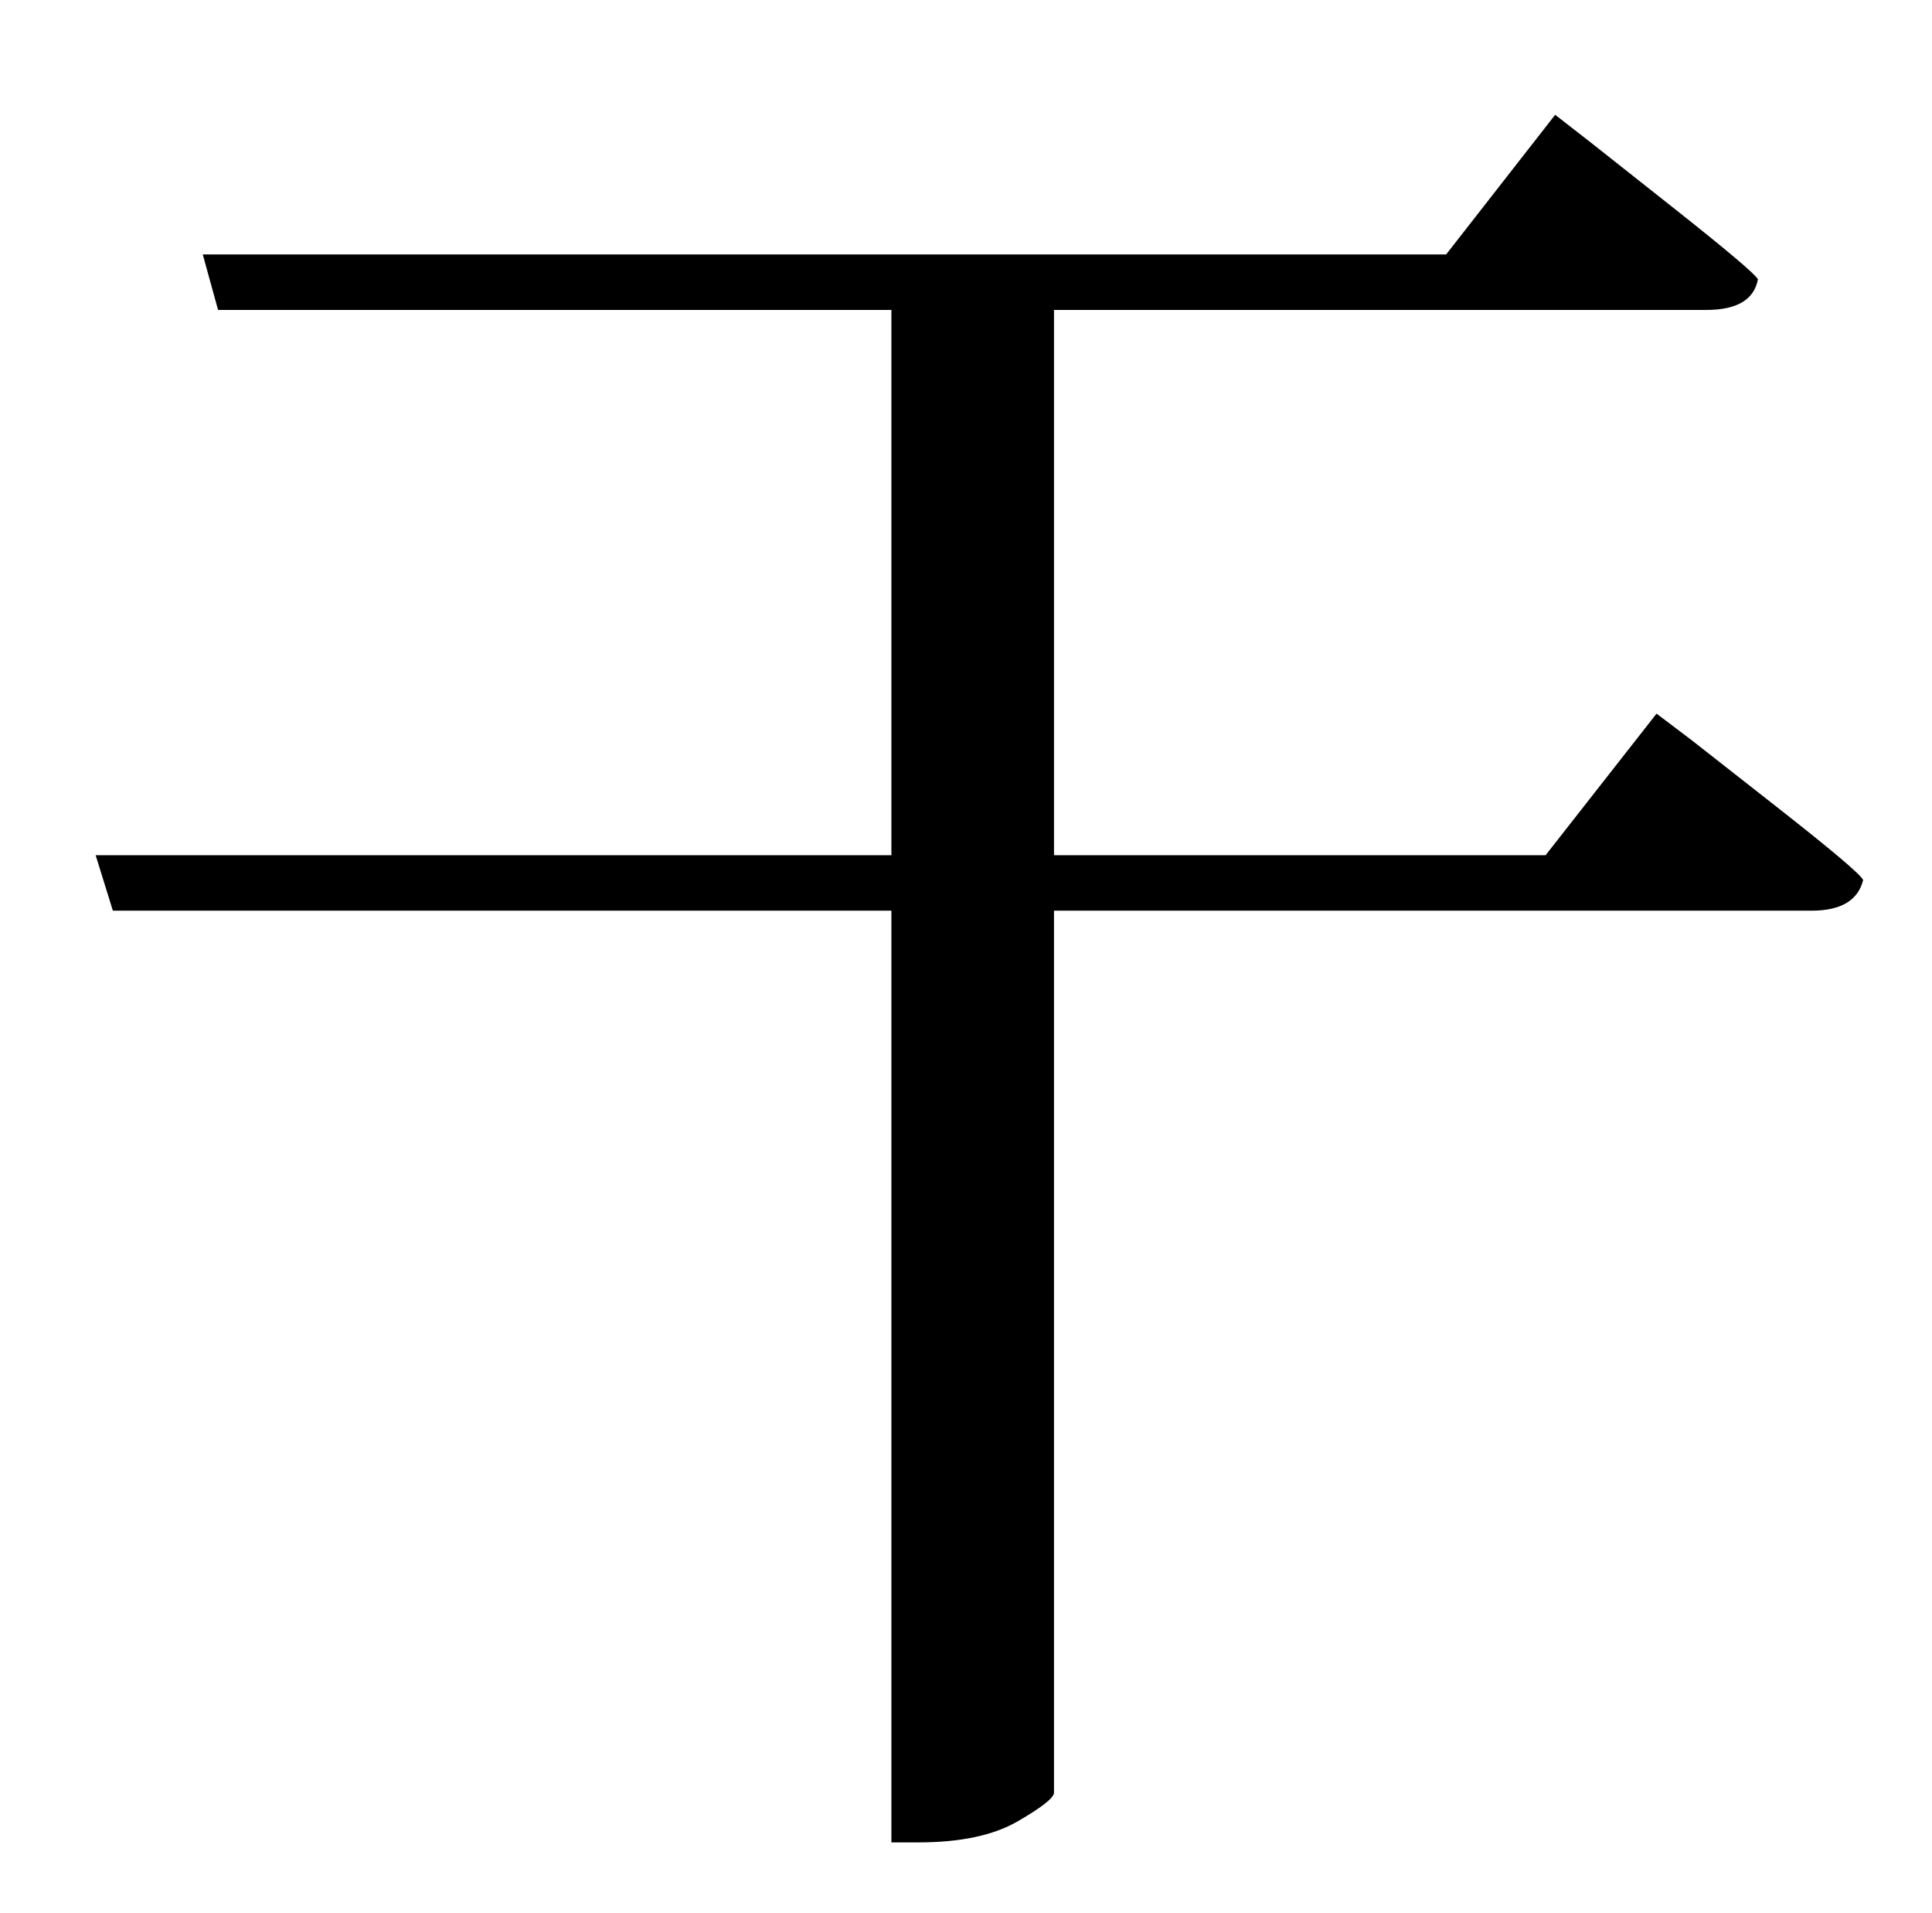 <?xml version="1.0" standalone="no"?>
<!DOCTYPE svg PUBLIC "-//W3C//DTD SVG 1.1//EN" "http://www.w3.org/Graphics/SVG/1.1/DTD/svg11.dtd" >
<svg xmlns="http://www.w3.org/2000/svg" xmlns:xlink="http://www.w3.org/1999/xlink" version="1.1" viewBox="-10 0 1010 1000">
   <path fill="currentColor"
d="M798 447l58 -74l18.5 14t44 34.5t45.5 38.5q-4 16 -27 16h-396v461q0 4 -19 15t-52 11h-14v-487h-407l-9 -29h416v-285h-352l-8 -29h650l57 -73l18 14t43 34t45 38q-3 16 -27 16h-341v285h257z" />
</svg>
